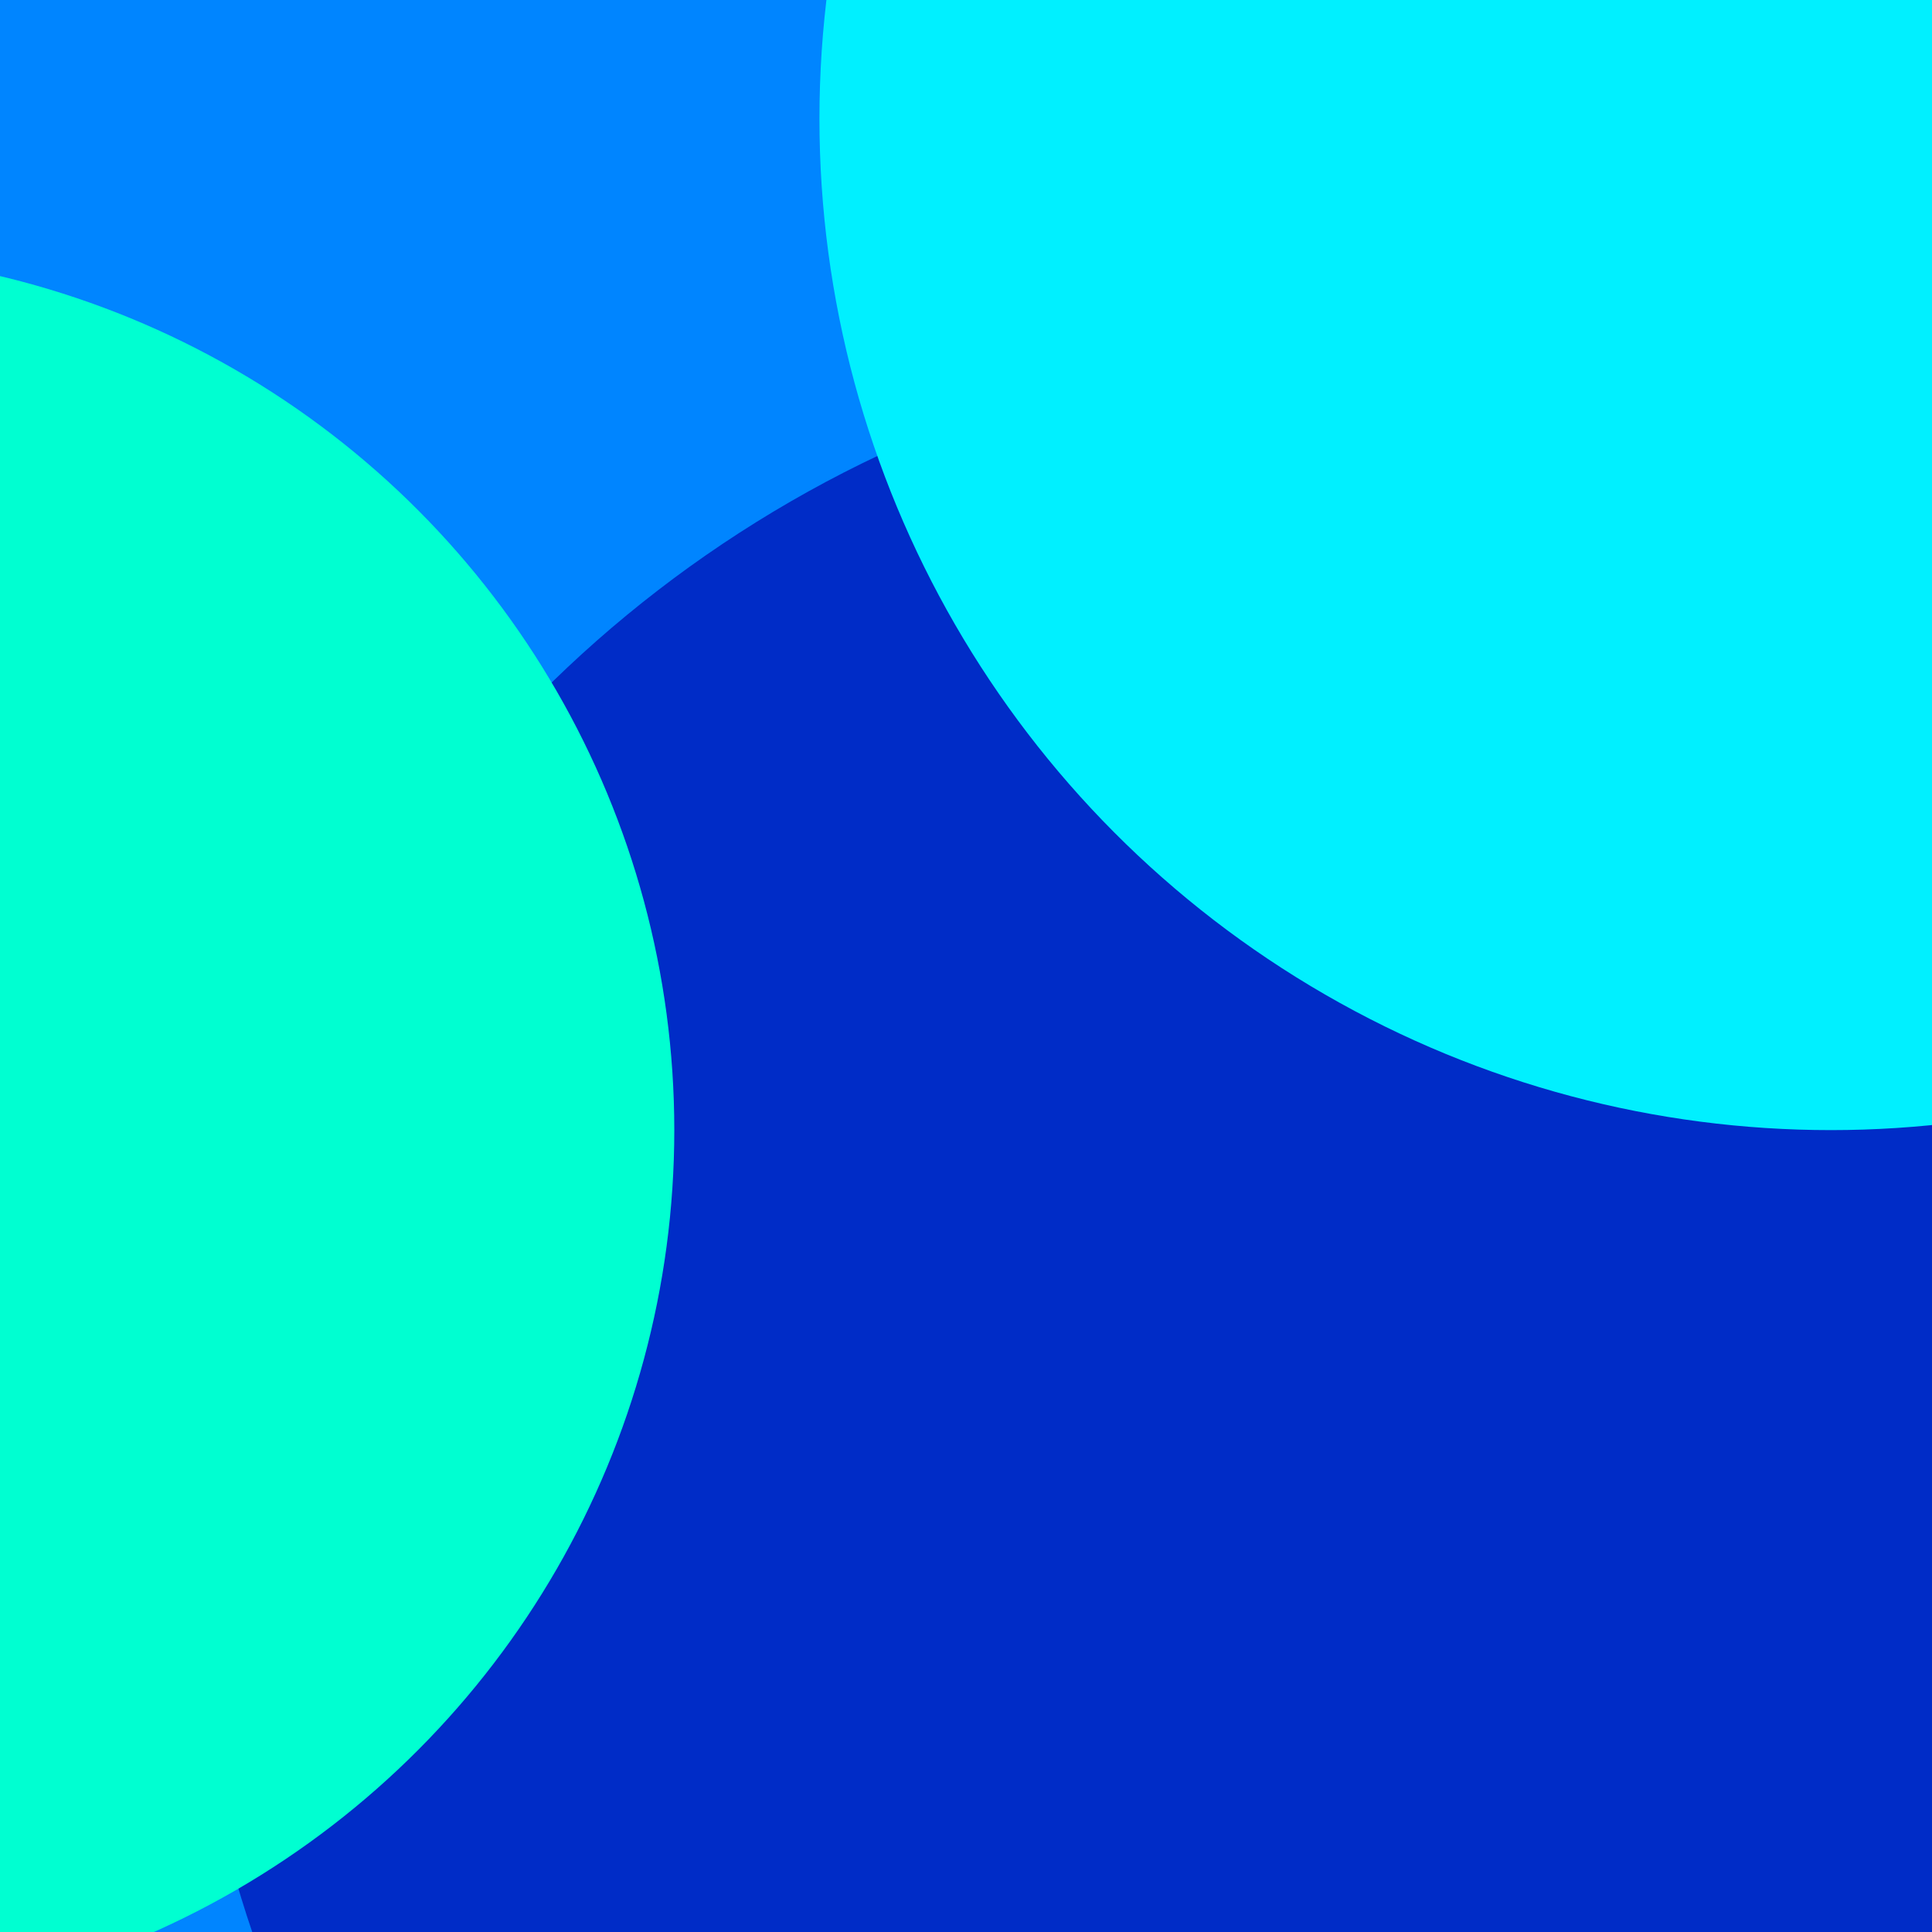 <svg width="256" height="256" viewBox="0 0 256 256" fill="none" xmlns="http://www.w3.org/2000/svg">
<g clip-path="url(#clip0_57_1201)">
<rect width="256" height="256" fill="#0085FF"/>
<g filter="url(#filter0_f_57_1201)">
<circle cx="184.606" cy="204.701" r="159.651" fill="#002CC7"/>
<circle cx="242.603" cy="15.724" r="134.022" fill="#00F0FF"/>
<circle cx="-26.988" cy="149.746" r="116.336" fill="#00FFD1"/>
</g>
</g>
<defs>
<filter id="filter0_f_57_1201" x="-321.41" y="-296.385" width="876.122" height="838.824" filterUnits="userSpaceOnUse" color-interpolation-filters="sRGB">
<feFlood flood-opacity="0" result="BackgroundImageFix"/>
<feBlend mode="normal" in="SourceGraphic" in2="BackgroundImageFix" result="shape"/>
<feGaussianBlur stdDeviation="89.043" result="effect1_foregroundBlur_57_1201"/>
</filter>
<clipPath id="clip0_57_1201">
<rect width="256" height="256" fill="white"/>
</clipPath>
</defs>
</svg>
